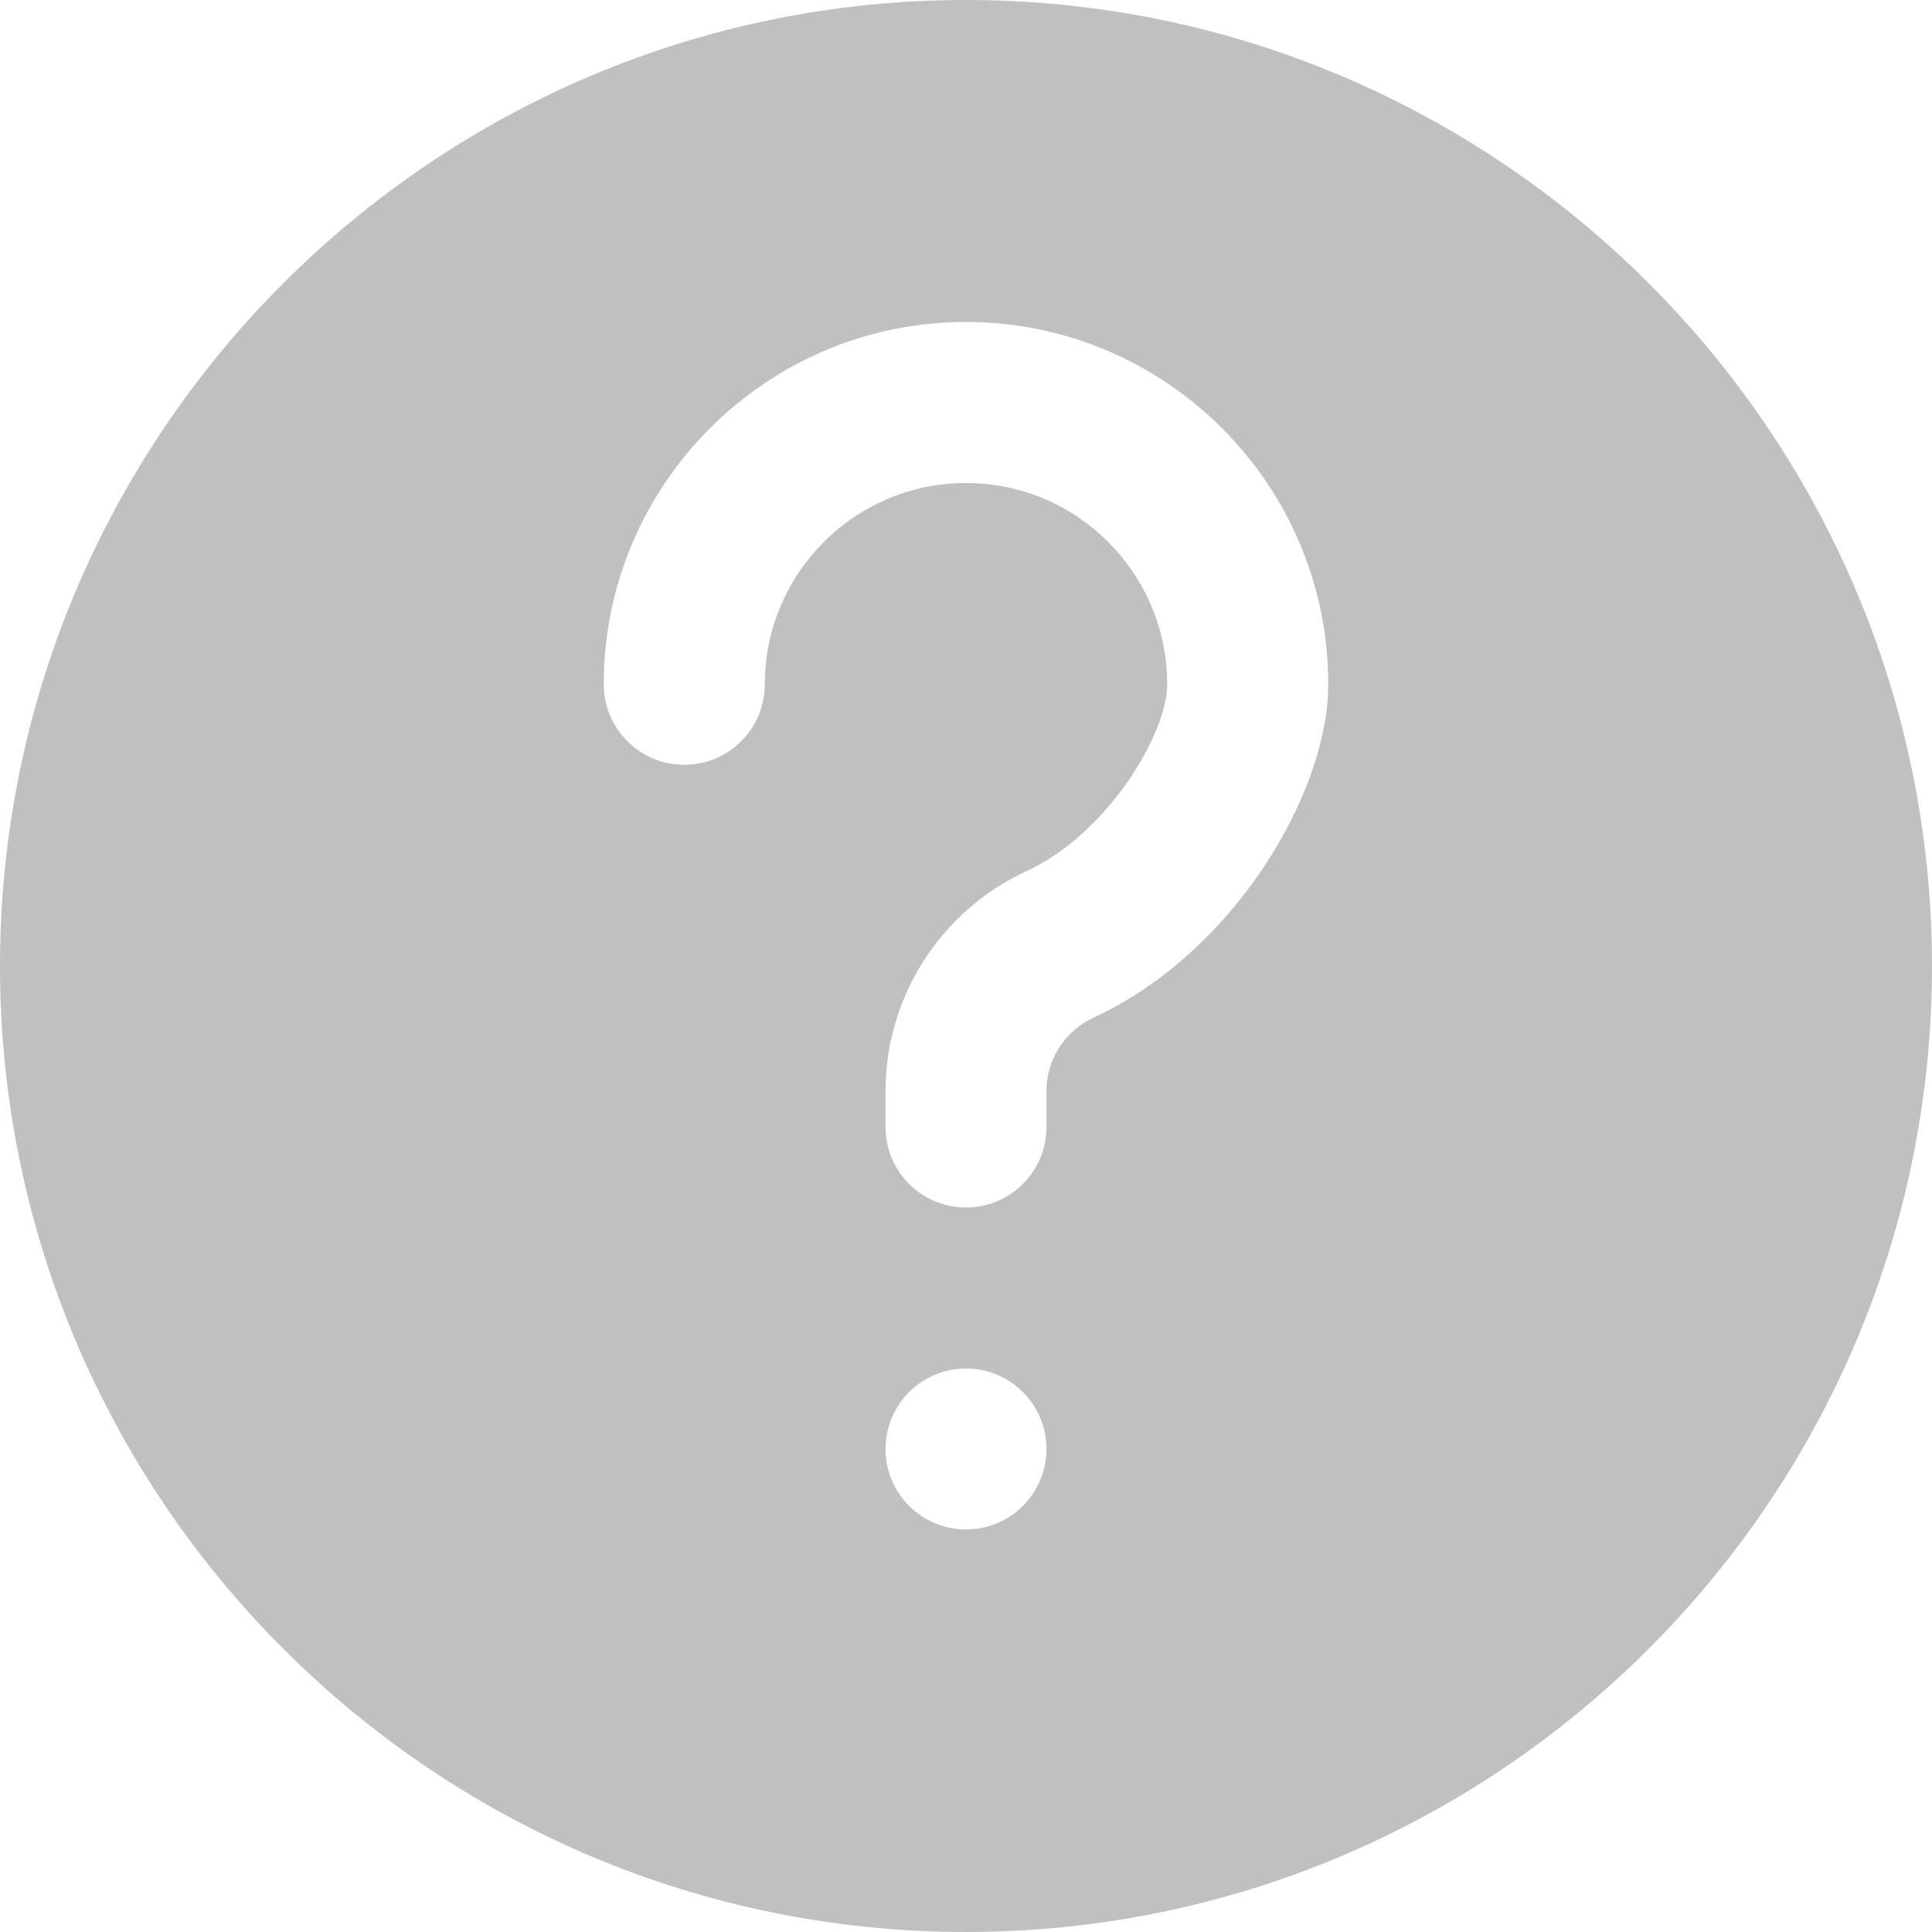 <svg width="20" height="20" viewBox="0 0 20 20" fill="none" xmlns="http://www.w3.org/2000/svg">
<path d="M10 0C4.486 0 0 4.486 0 10C0 15.514 4.486 20 10 20C15.514 20 20 15.514 20 10C20 4.486 15.514 0 10 0ZM10 15.833C9.54 15.833 9.167 15.46 9.167 15C9.167 14.54 9.54 14.167 10 14.167C10.46 14.167 10.833 14.54 10.833 15C10.833 15.46 10.46 15.833 10 15.833ZM11.319 10.535C11.024 10.671 10.833 10.968 10.833 11.293V11.667C10.833 12.127 10.461 12.5 10 12.5C9.539 12.5 9.167 12.127 9.167 11.667V11.293C9.167 10.32 9.738 9.428 10.621 9.021C11.47 8.63 12.083 7.592 12.083 7.083C12.083 5.935 11.149 5 10 5C8.851 5 7.917 5.935 7.917 7.083C7.917 7.543 7.544 7.917 7.083 7.917C6.622 7.917 6.25 7.543 6.25 7.083C6.25 5.016 7.932 3.333 10 3.333C12.068 3.333 13.75 5.016 13.75 7.083C13.75 8.209 12.773 9.864 11.319 10.535Z" fill="#C2BFBF"/>
</svg>

